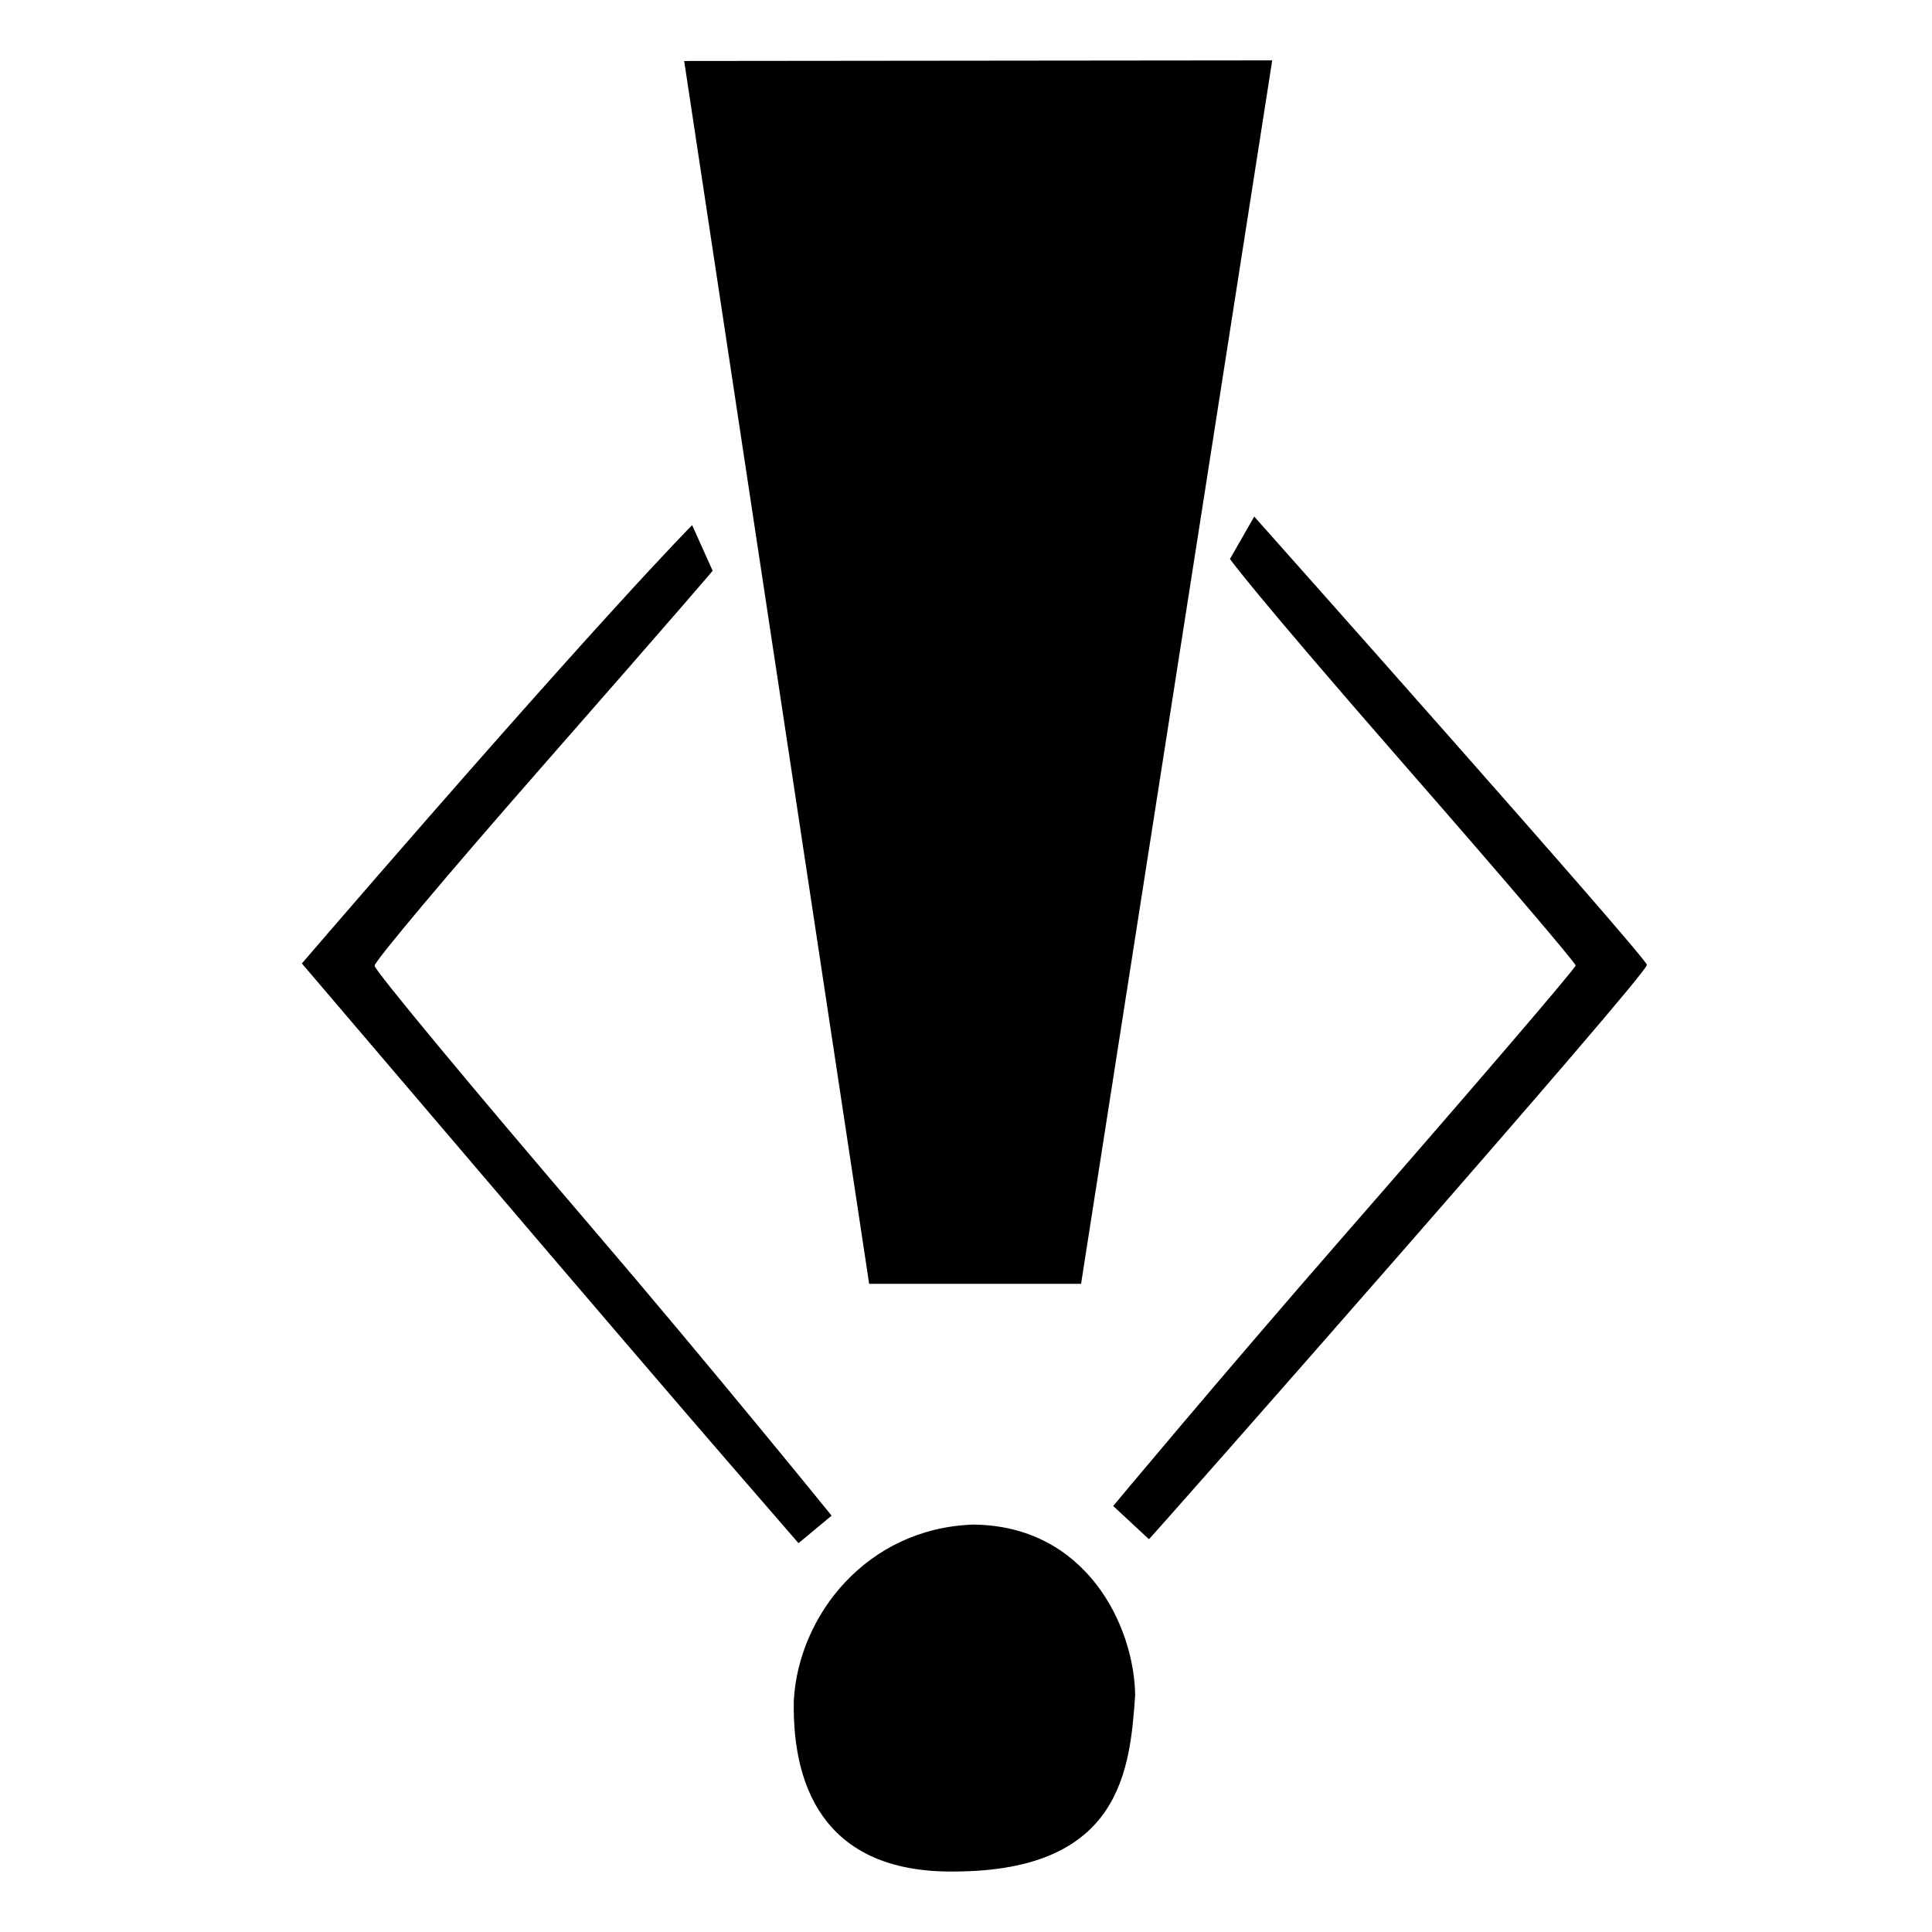 <?xml version="1.0" encoding="UTF-8" standalone="no"?>
<!-- Created with Inkscape (http://www.inkscape.org/) -->

<svg
   width="16"
   height="16"
   viewBox="0 0 16 16"
   version="1.1"
   id="svg5"
   inkscape:version="1.2.2 (732a01da63, 2022-12-09)"
   sodipodi:docname="quest.svg"
   xmlns:inkscape="http://www.inkscape.org/namespaces/inkscape"
   xmlns:sodipodi="http://sodipodi.sourceforge.net/DTD/sodipodi-0.dtd"
   xmlns="http://www.w3.org/2000/svg"
   xmlns:svg="http://www.w3.org/2000/svg">
  <sodipodi:namedview
     id="namedview7"
     pagecolor="#ffffff"
     bordercolor="#000000"
     borderopacity="0.25"
     inkscape:showpageshadow="2"
     inkscape:pageopacity="0.0"
     inkscape:pagecheckerboard="0"
     inkscape:deskcolor="#d1d1d1"
     inkscape:document-units="mm"
     showgrid="false"
     inkscape:zoom="32"
     inkscape:cx="5.296875"
     inkscape:cy="8.5625"
     inkscape:window-width="1920"
     inkscape:window-height="1009"
     inkscape:window-x="-8"
     inkscape:window-y="-8"
     inkscape:window-maximized="1"
     inkscape:current-layer="layer1" />
  <defs
     id="defs2">
    <pattern
       id="EMFhbasepattern"
       patternUnits="userSpaceOnUse"
       width="6"
       height="6"
       x="0"
       y="0" />
  </defs>
  <g
     inkscape:label="Calque 1"
     inkscape:groupmode="layer"
     id="layer1">
    <path
       style="fill:#000000;stroke-width:0.067"
       d="m 6.574,14.082 c 0.039,-0.704 0.604,-1.425 1.484,-1.456 0.935,0.007 1.334,0.834 1.343,1.412 -0.043,0.615 -0.114,1.455 -1.491,1.461 -1.025,0.015 -1.352,-0.632 -1.336,-1.417 z M 6.01,12.084 C 5.678,11.701 4.752,10.621 3.953,9.683 L 2.5,7.979 2.717,7.727 C 5.023,5.058 5.732,4.349 5.732,4.349 l 0.17,0.378 c 0,0 -0.207,0.247 -1.44,1.653 -0.748,0.853 -1.36,1.581 -1.36,1.618 0,0.037 0.809,1.012 1.798,2.167 0.989,1.155 1.987,2.387 1.987,2.387 l -0.274,0.228 z m 3.209,0.388 c 0,0 0.862,-1.036 1.915,-2.243 1.054,-1.207 1.915,-2.212 1.915,-2.233 0,-0.021 -0.62,-0.748 -1.378,-1.615 C 10.341,4.858 10.186,4.629 10.186,4.629 l 0.201,-0.351 c 0,0 3.216,3.614 3.252,3.712 0.023,0.06 -4.118,4.76 -4.124,4.757 z M 7.198,10.632 5.666,0.505 10.536,0.5 8.953,10.632 Z"
       id="path133"
       sodipodi:nodetypes="cccccsccsccsssccscssscccccccccc" />
  </g>
</svg>
